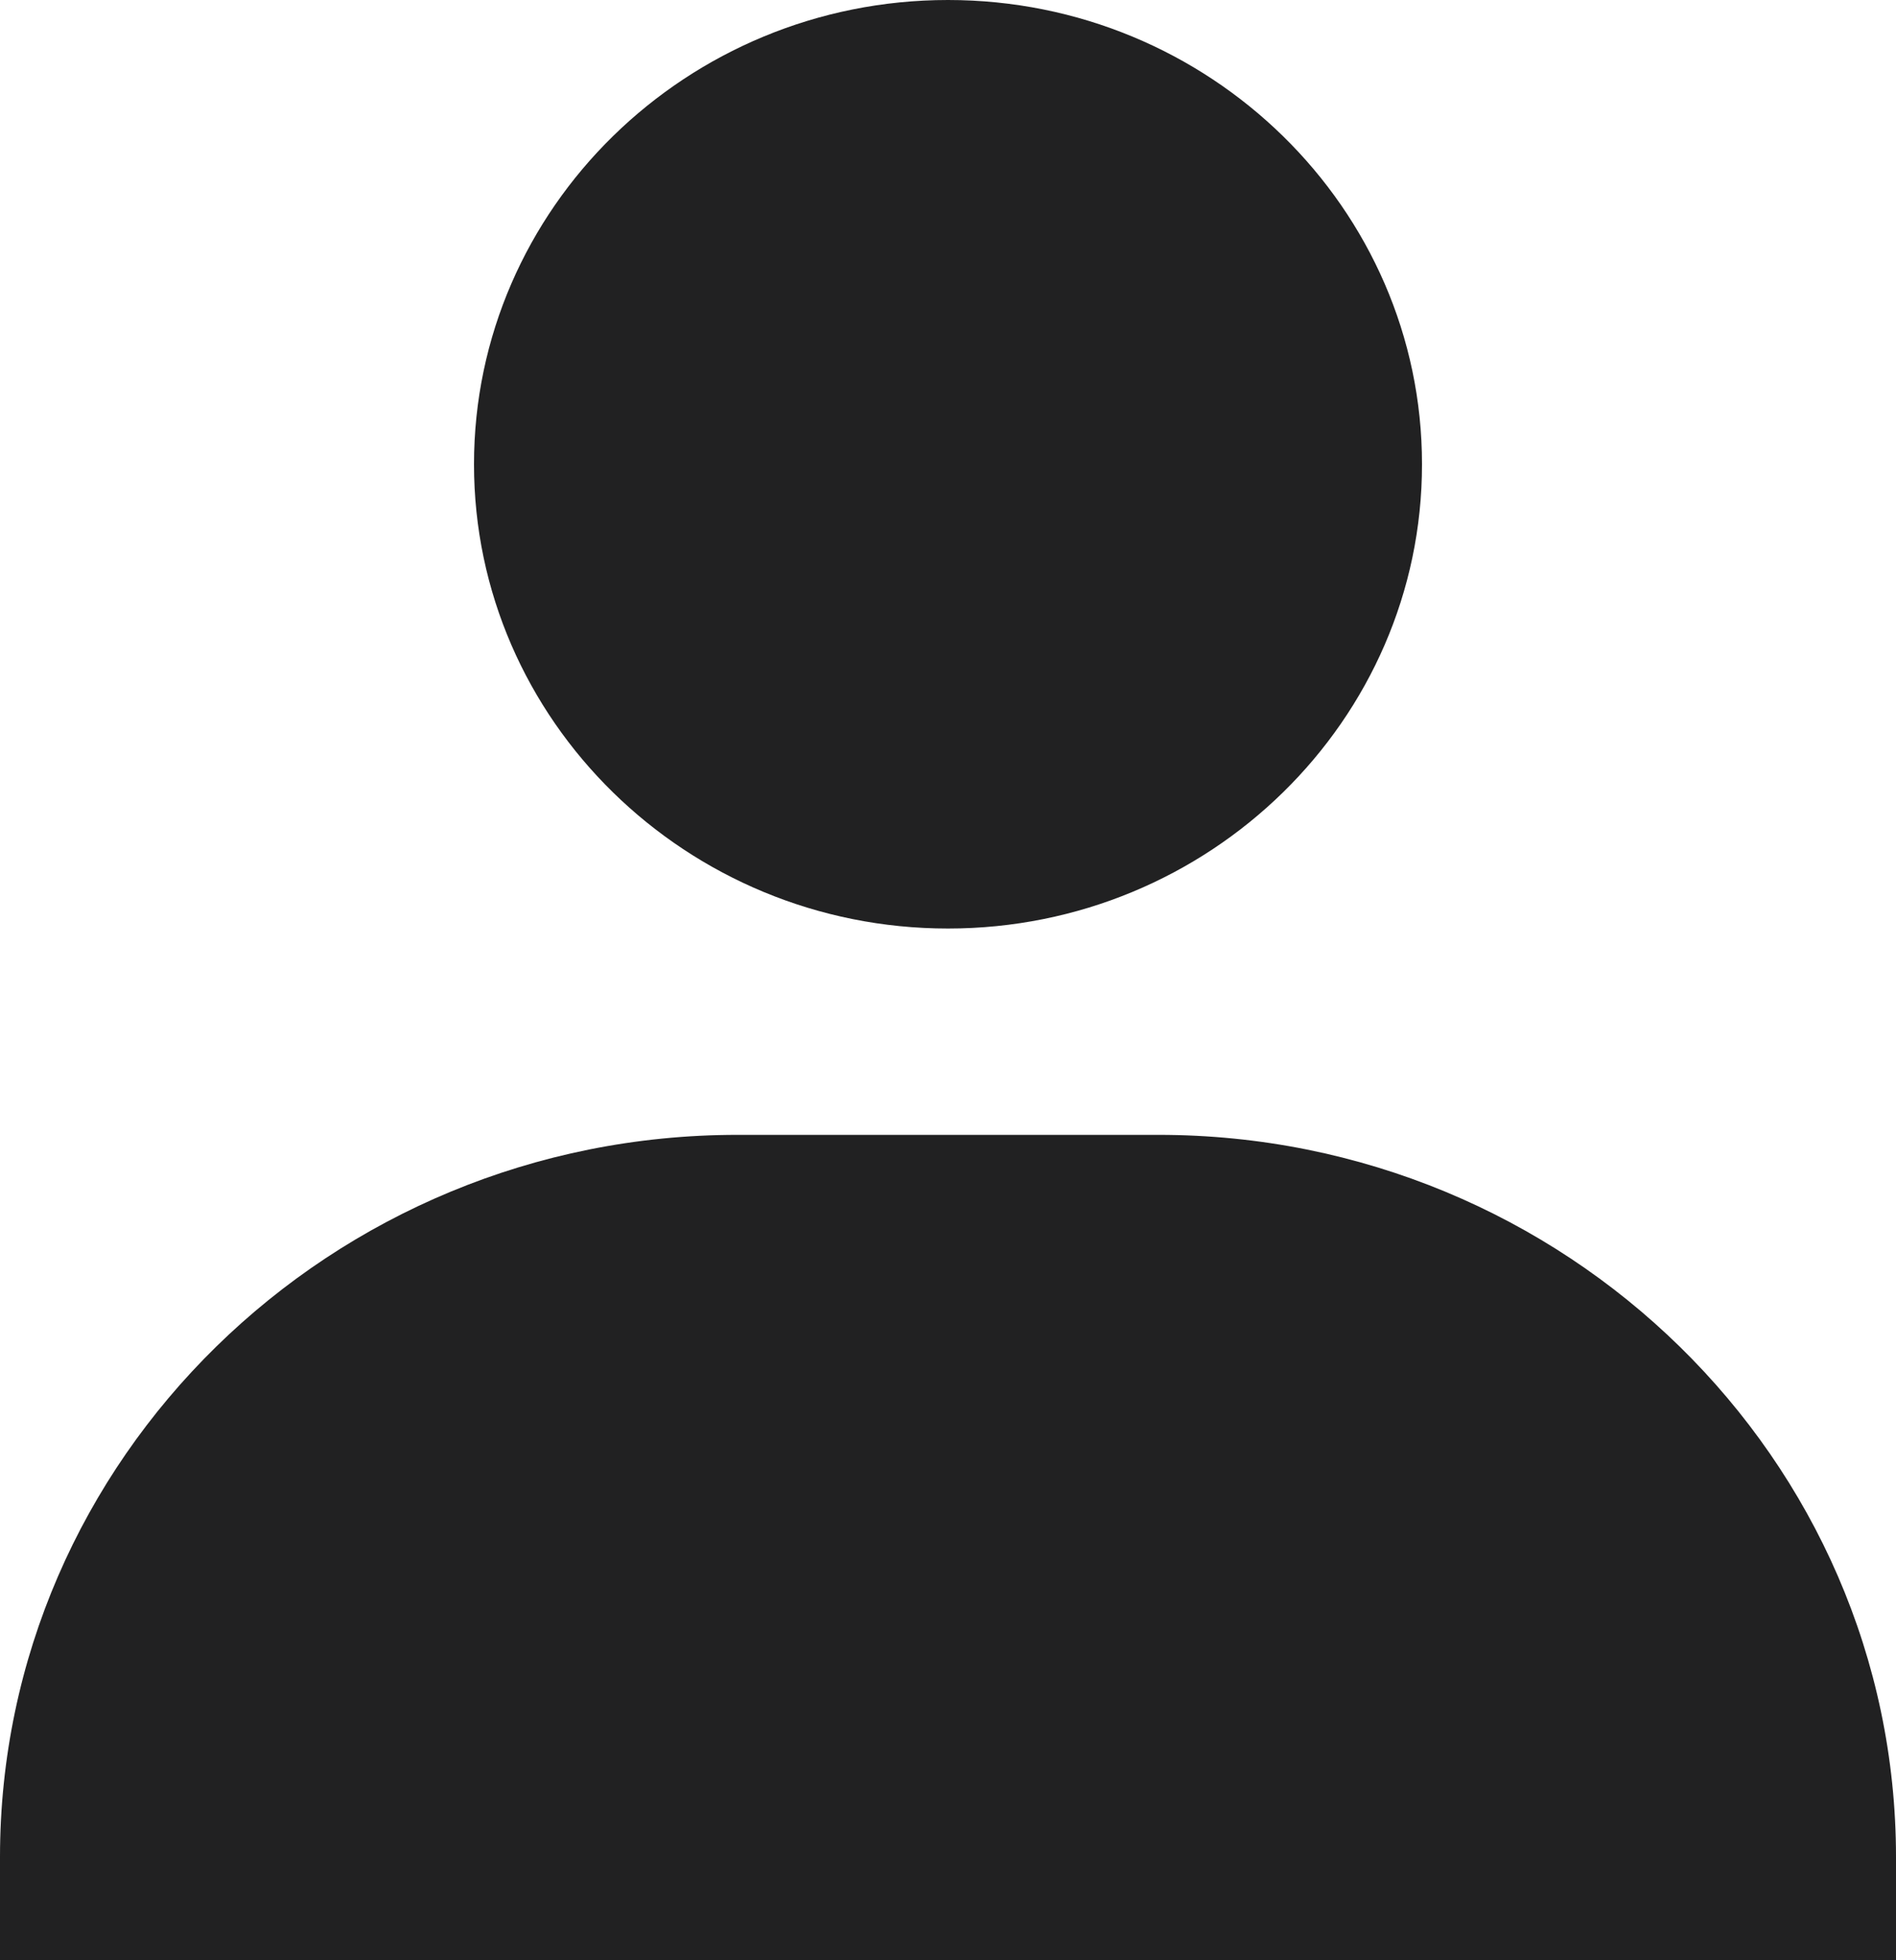 <svg width="30" height="31" viewBox="0 0 30 31" fill="none" xmlns="http://www.w3.org/2000/svg">
<path d="M7.5 7.342C7.5 11.39 10.865 14.684 15 14.684C19.135 14.684 22.5 11.39 22.5 7.342C22.5 3.294 19.135 0 15 0C10.865 0 7.5 3.294 7.5 7.342ZM28.333 31H30V29.368C30 23.072 24.765 17.947 18.333 17.947H11.667C5.233 17.947 0 23.072 0 29.368V31H28.333Z" fill="#212122"/>
</svg>

